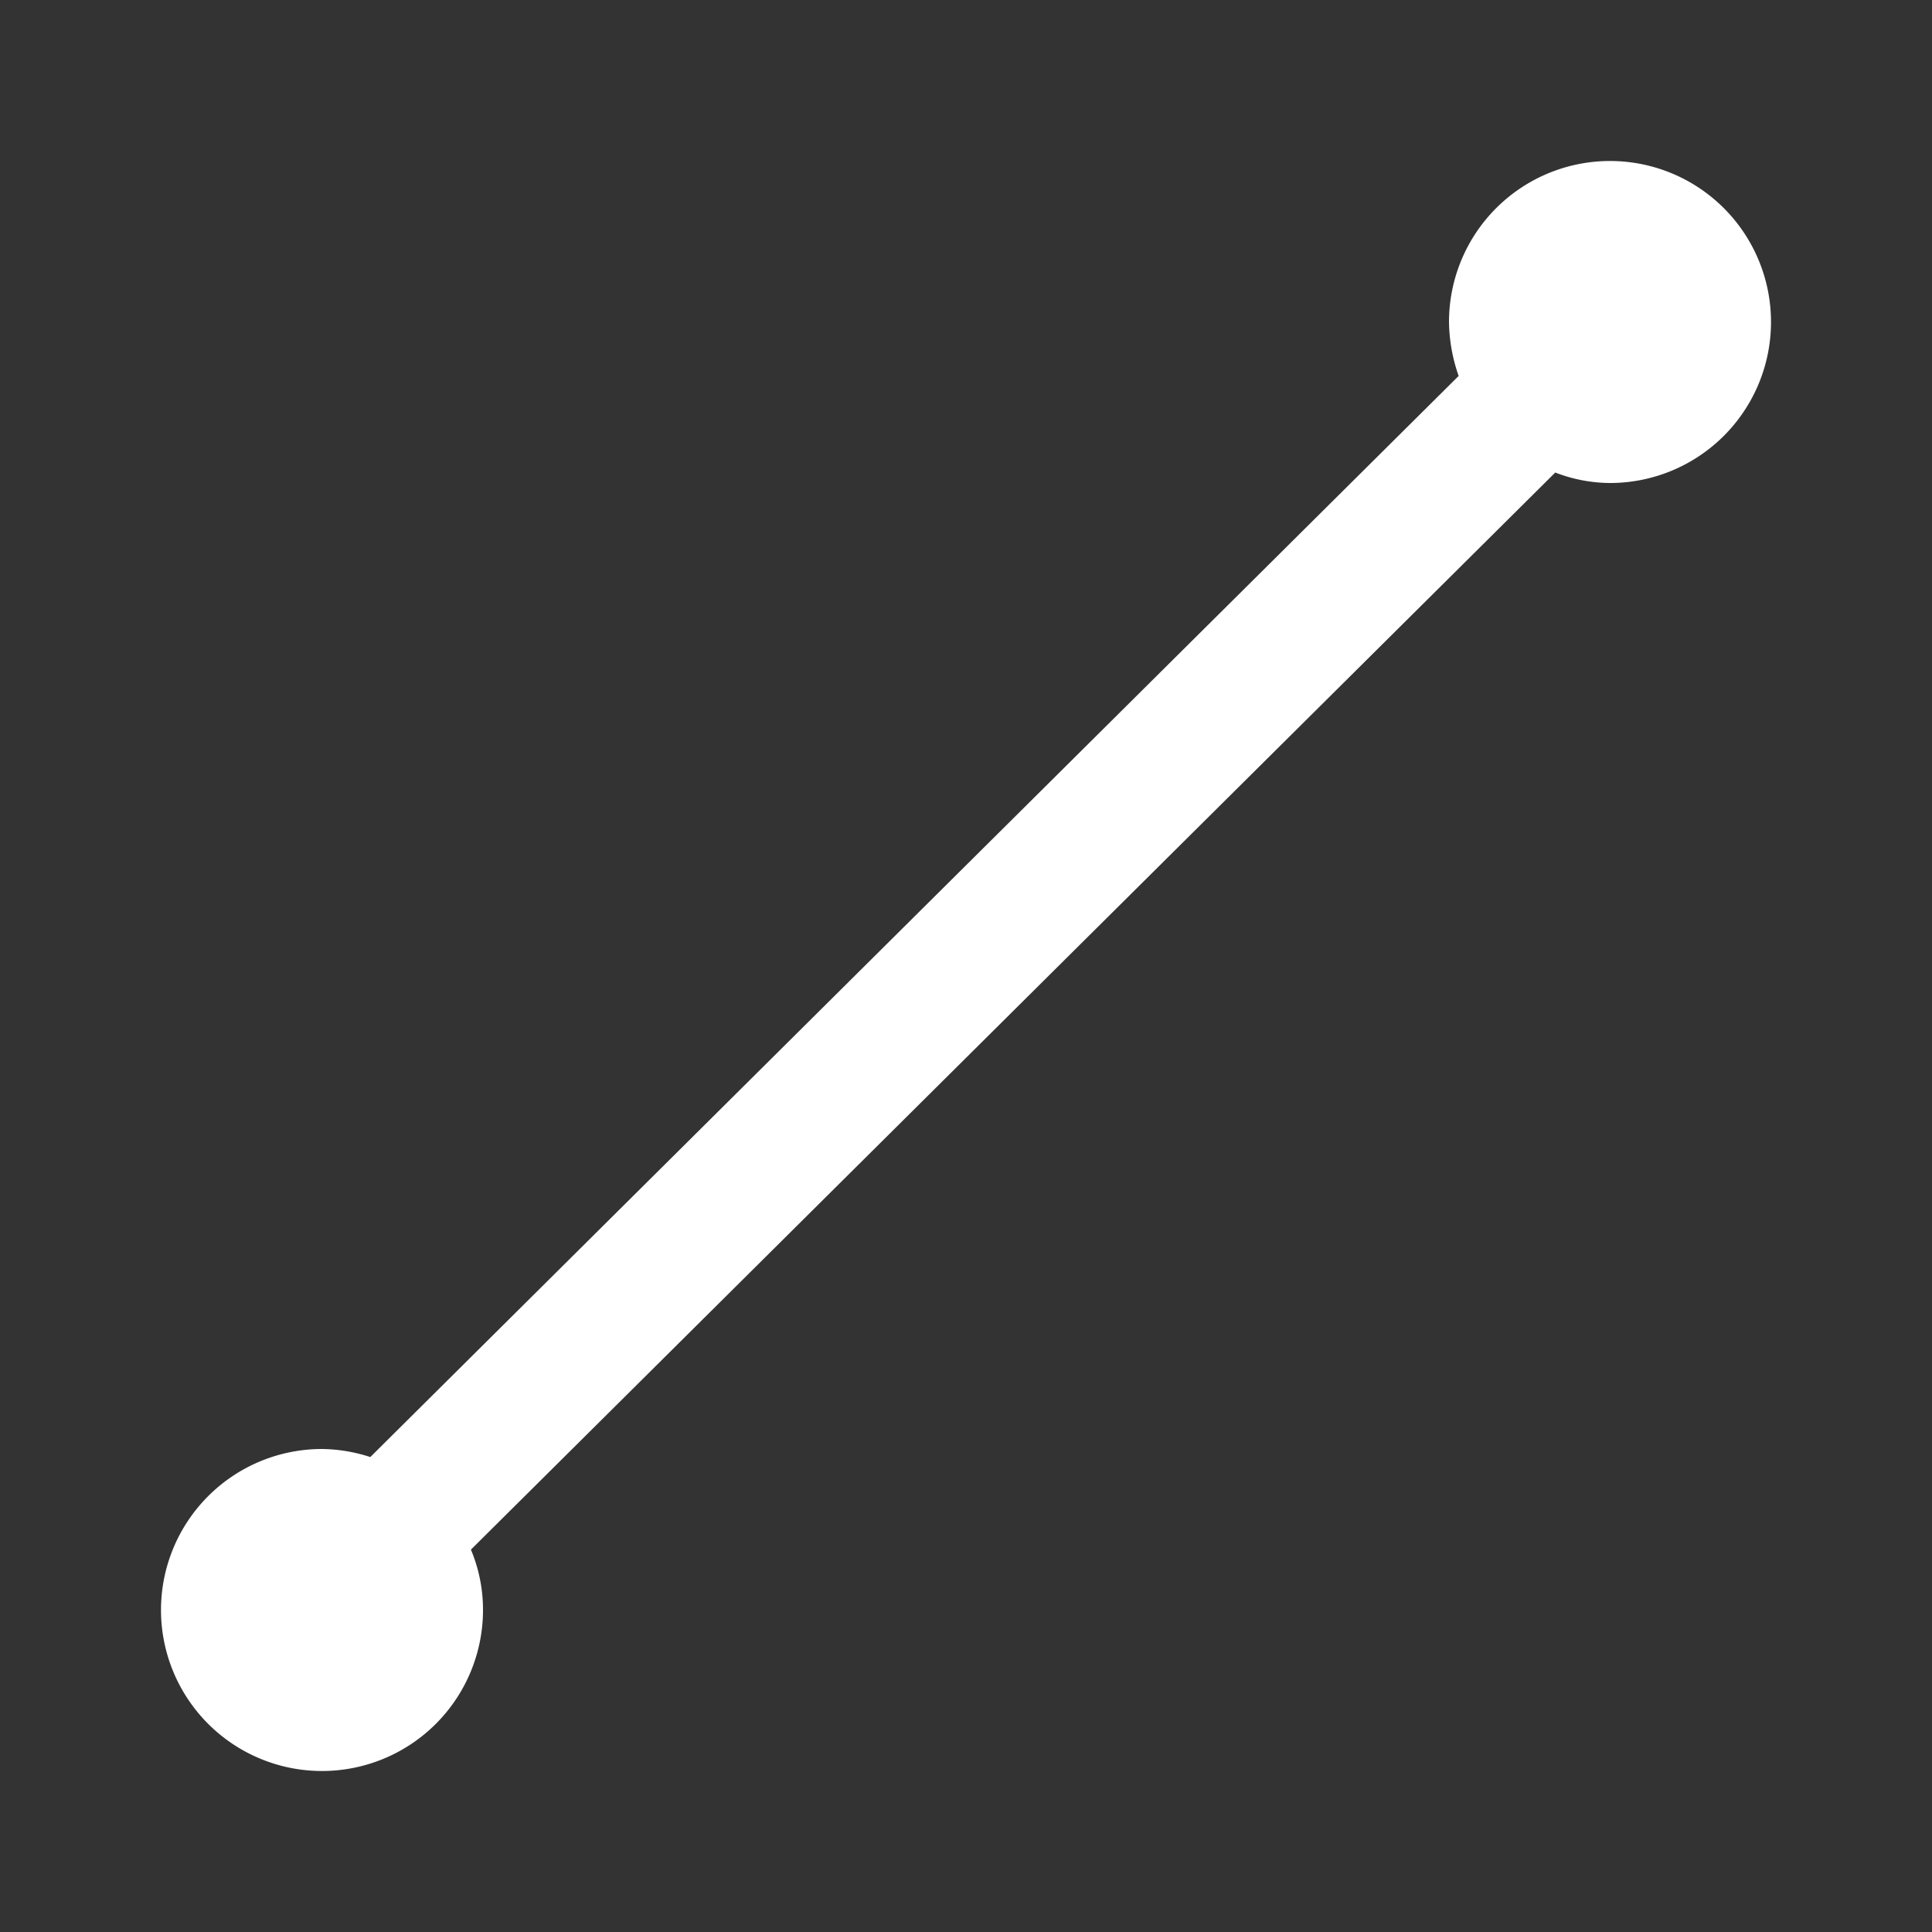 <svg id="Layer_1" data-name="Layer 1" xmlns="http://www.w3.org/2000/svg" viewBox="0 0 24 24"><rect x="0" y="0" width="24" height="24" fill="#333333" stroke="none"/><path d="M20,2a2,2,0,0,0-2,2,2.09,2.09,0,0,0,.12.67L4.6,18.1A2,2,0,0,0,4,18a2,2,0,1,0,2,2,1.93,1.93,0,0,0-.15-.75L19.32,5.87A1.91,1.91,0,0,0,20,6a2,2,0,0,0,0-4Z" fill="#ffffff" /></svg>